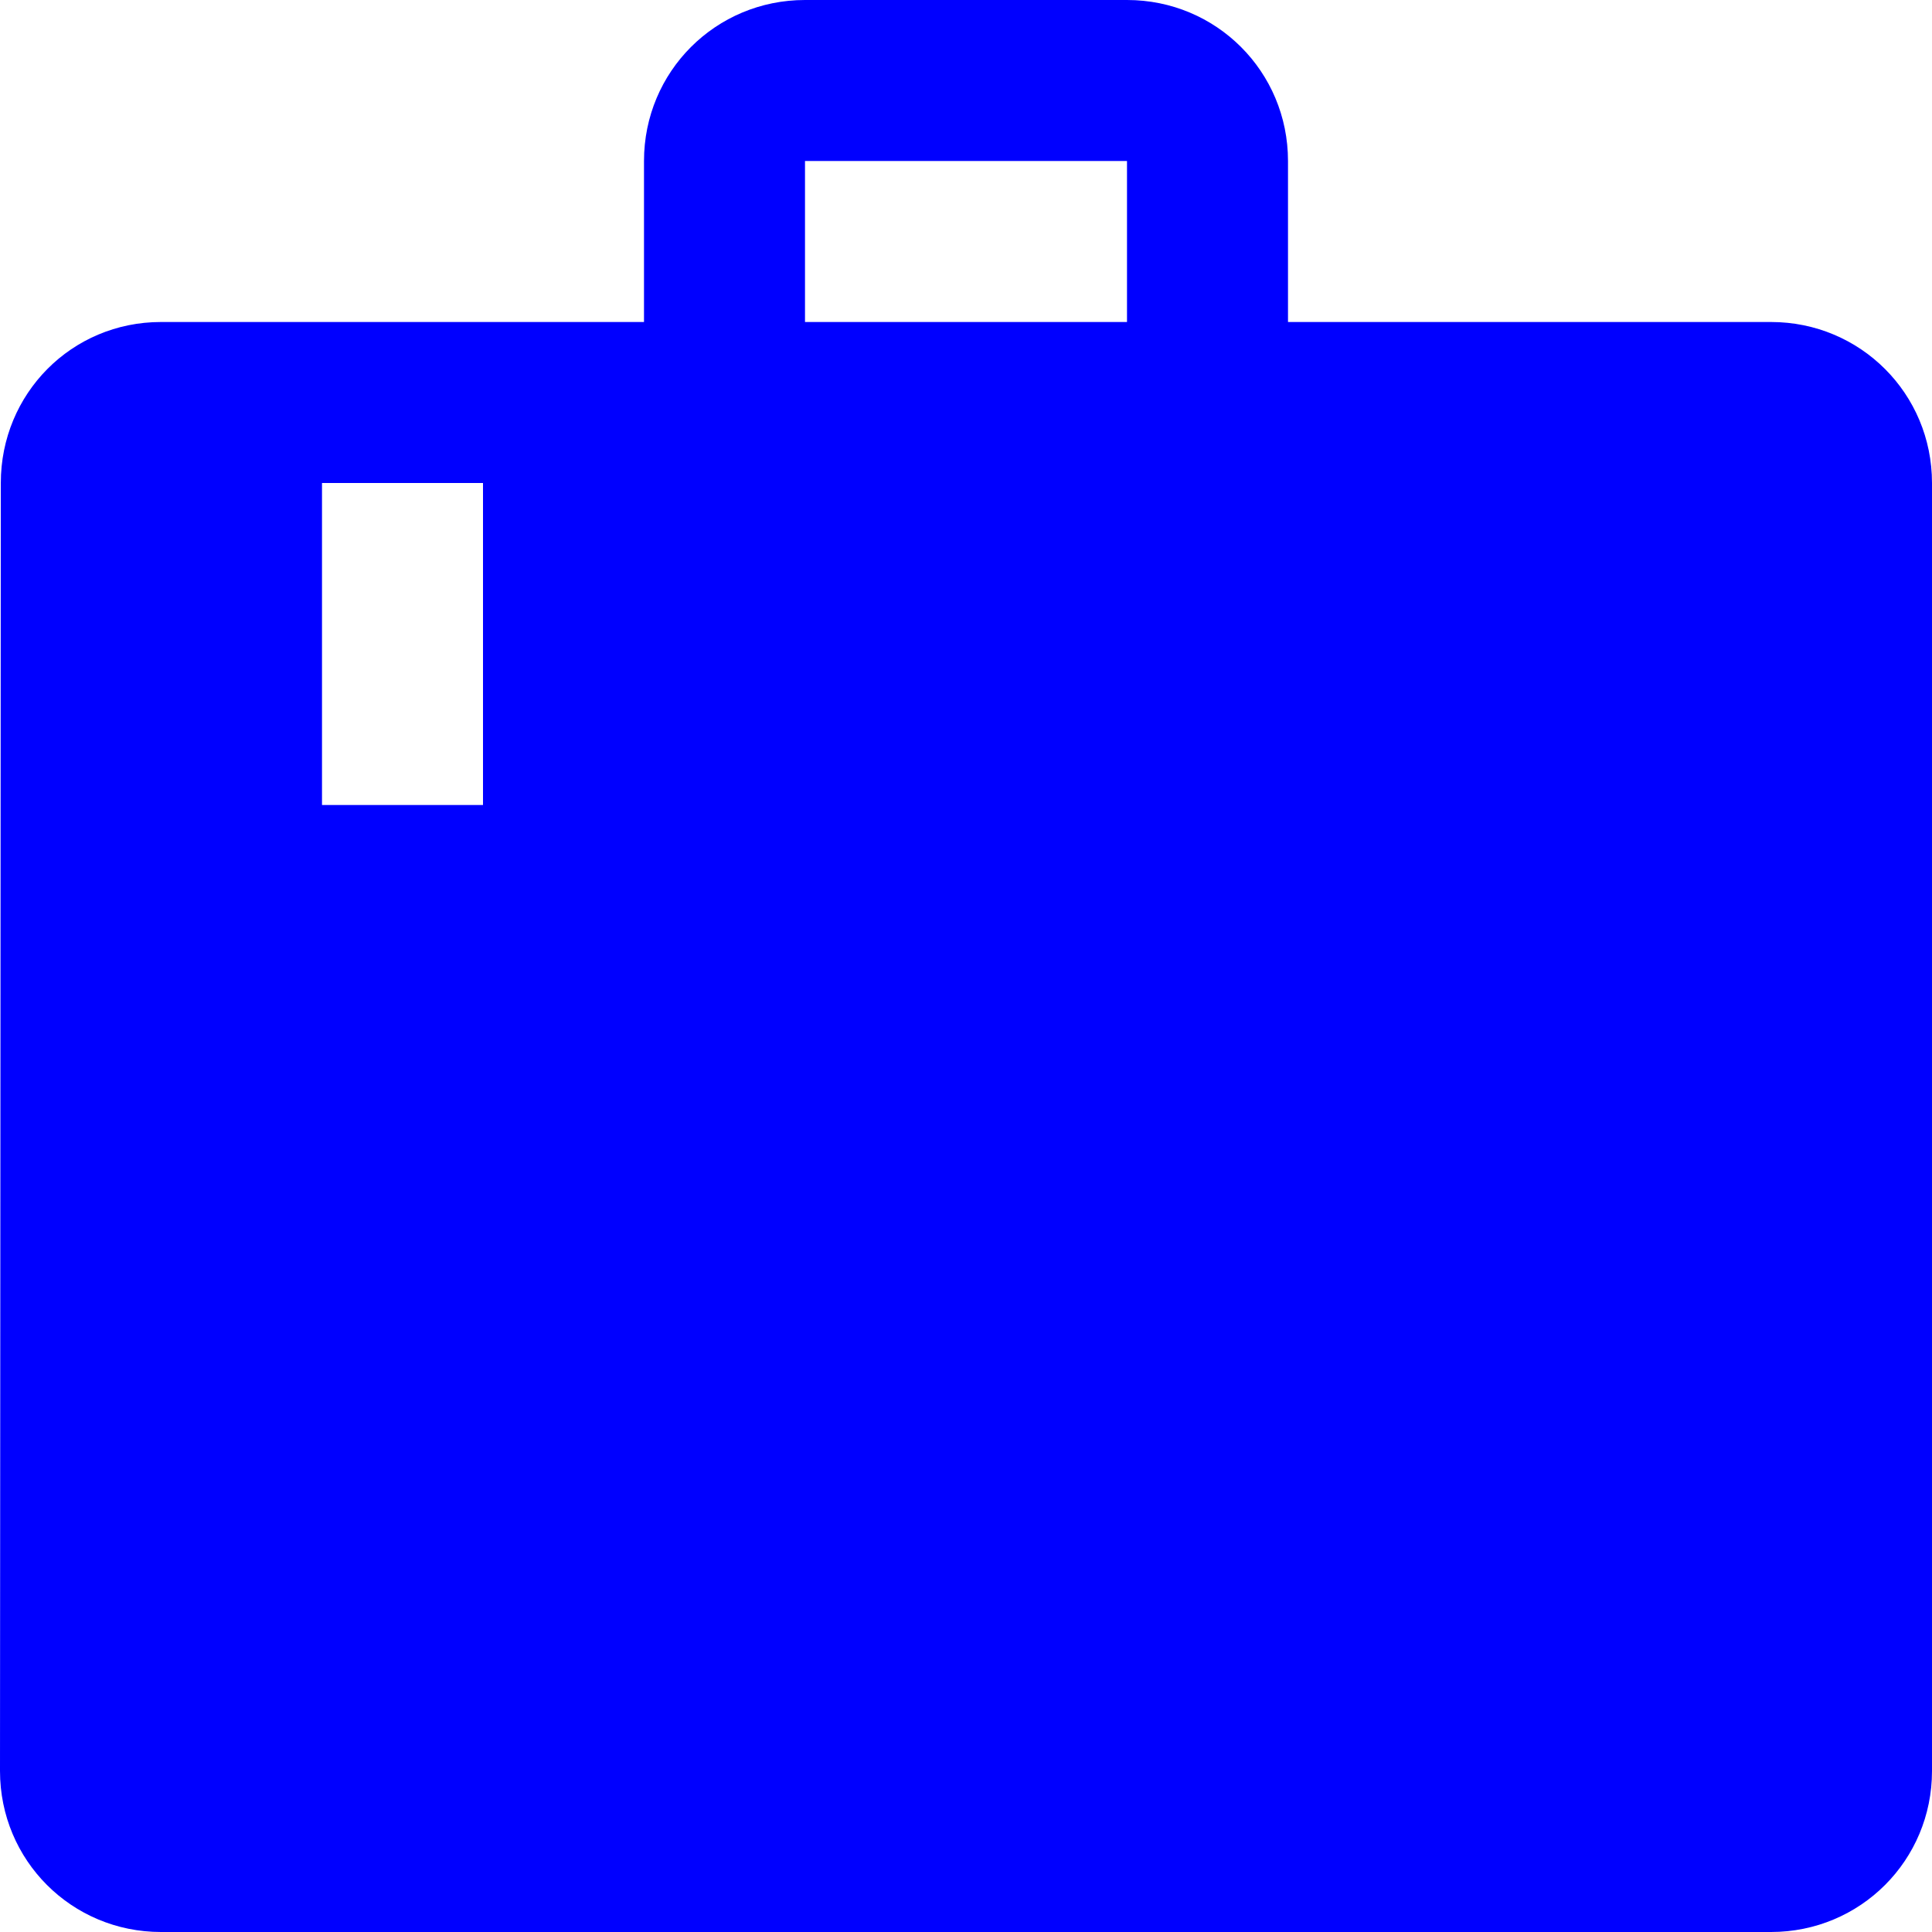 <svg width="24" height="24" viewBox="0 0 24 24" fill="none" xmlns="http://www.w3.org/2000/svg">
<path fillRule="evenodd" clipRule="evenodd" d="M22 4H16V2C16 0.89 15.11 0 14 0H10C8.89 0 8 0.89 8 2V4H2C0.89 4 0.01 4.89 0.01 6L0 22C0 23.11 0.89 24 2 24H22C23.11 24 24 23.11 24 22V6C24 4.89 23.11 4 22 4ZM14 4H10V2H14V4ZM4 6H6V10H4V6ZM20 6H18V10H20V6Z" fill="#0000FF"/>
</svg>
